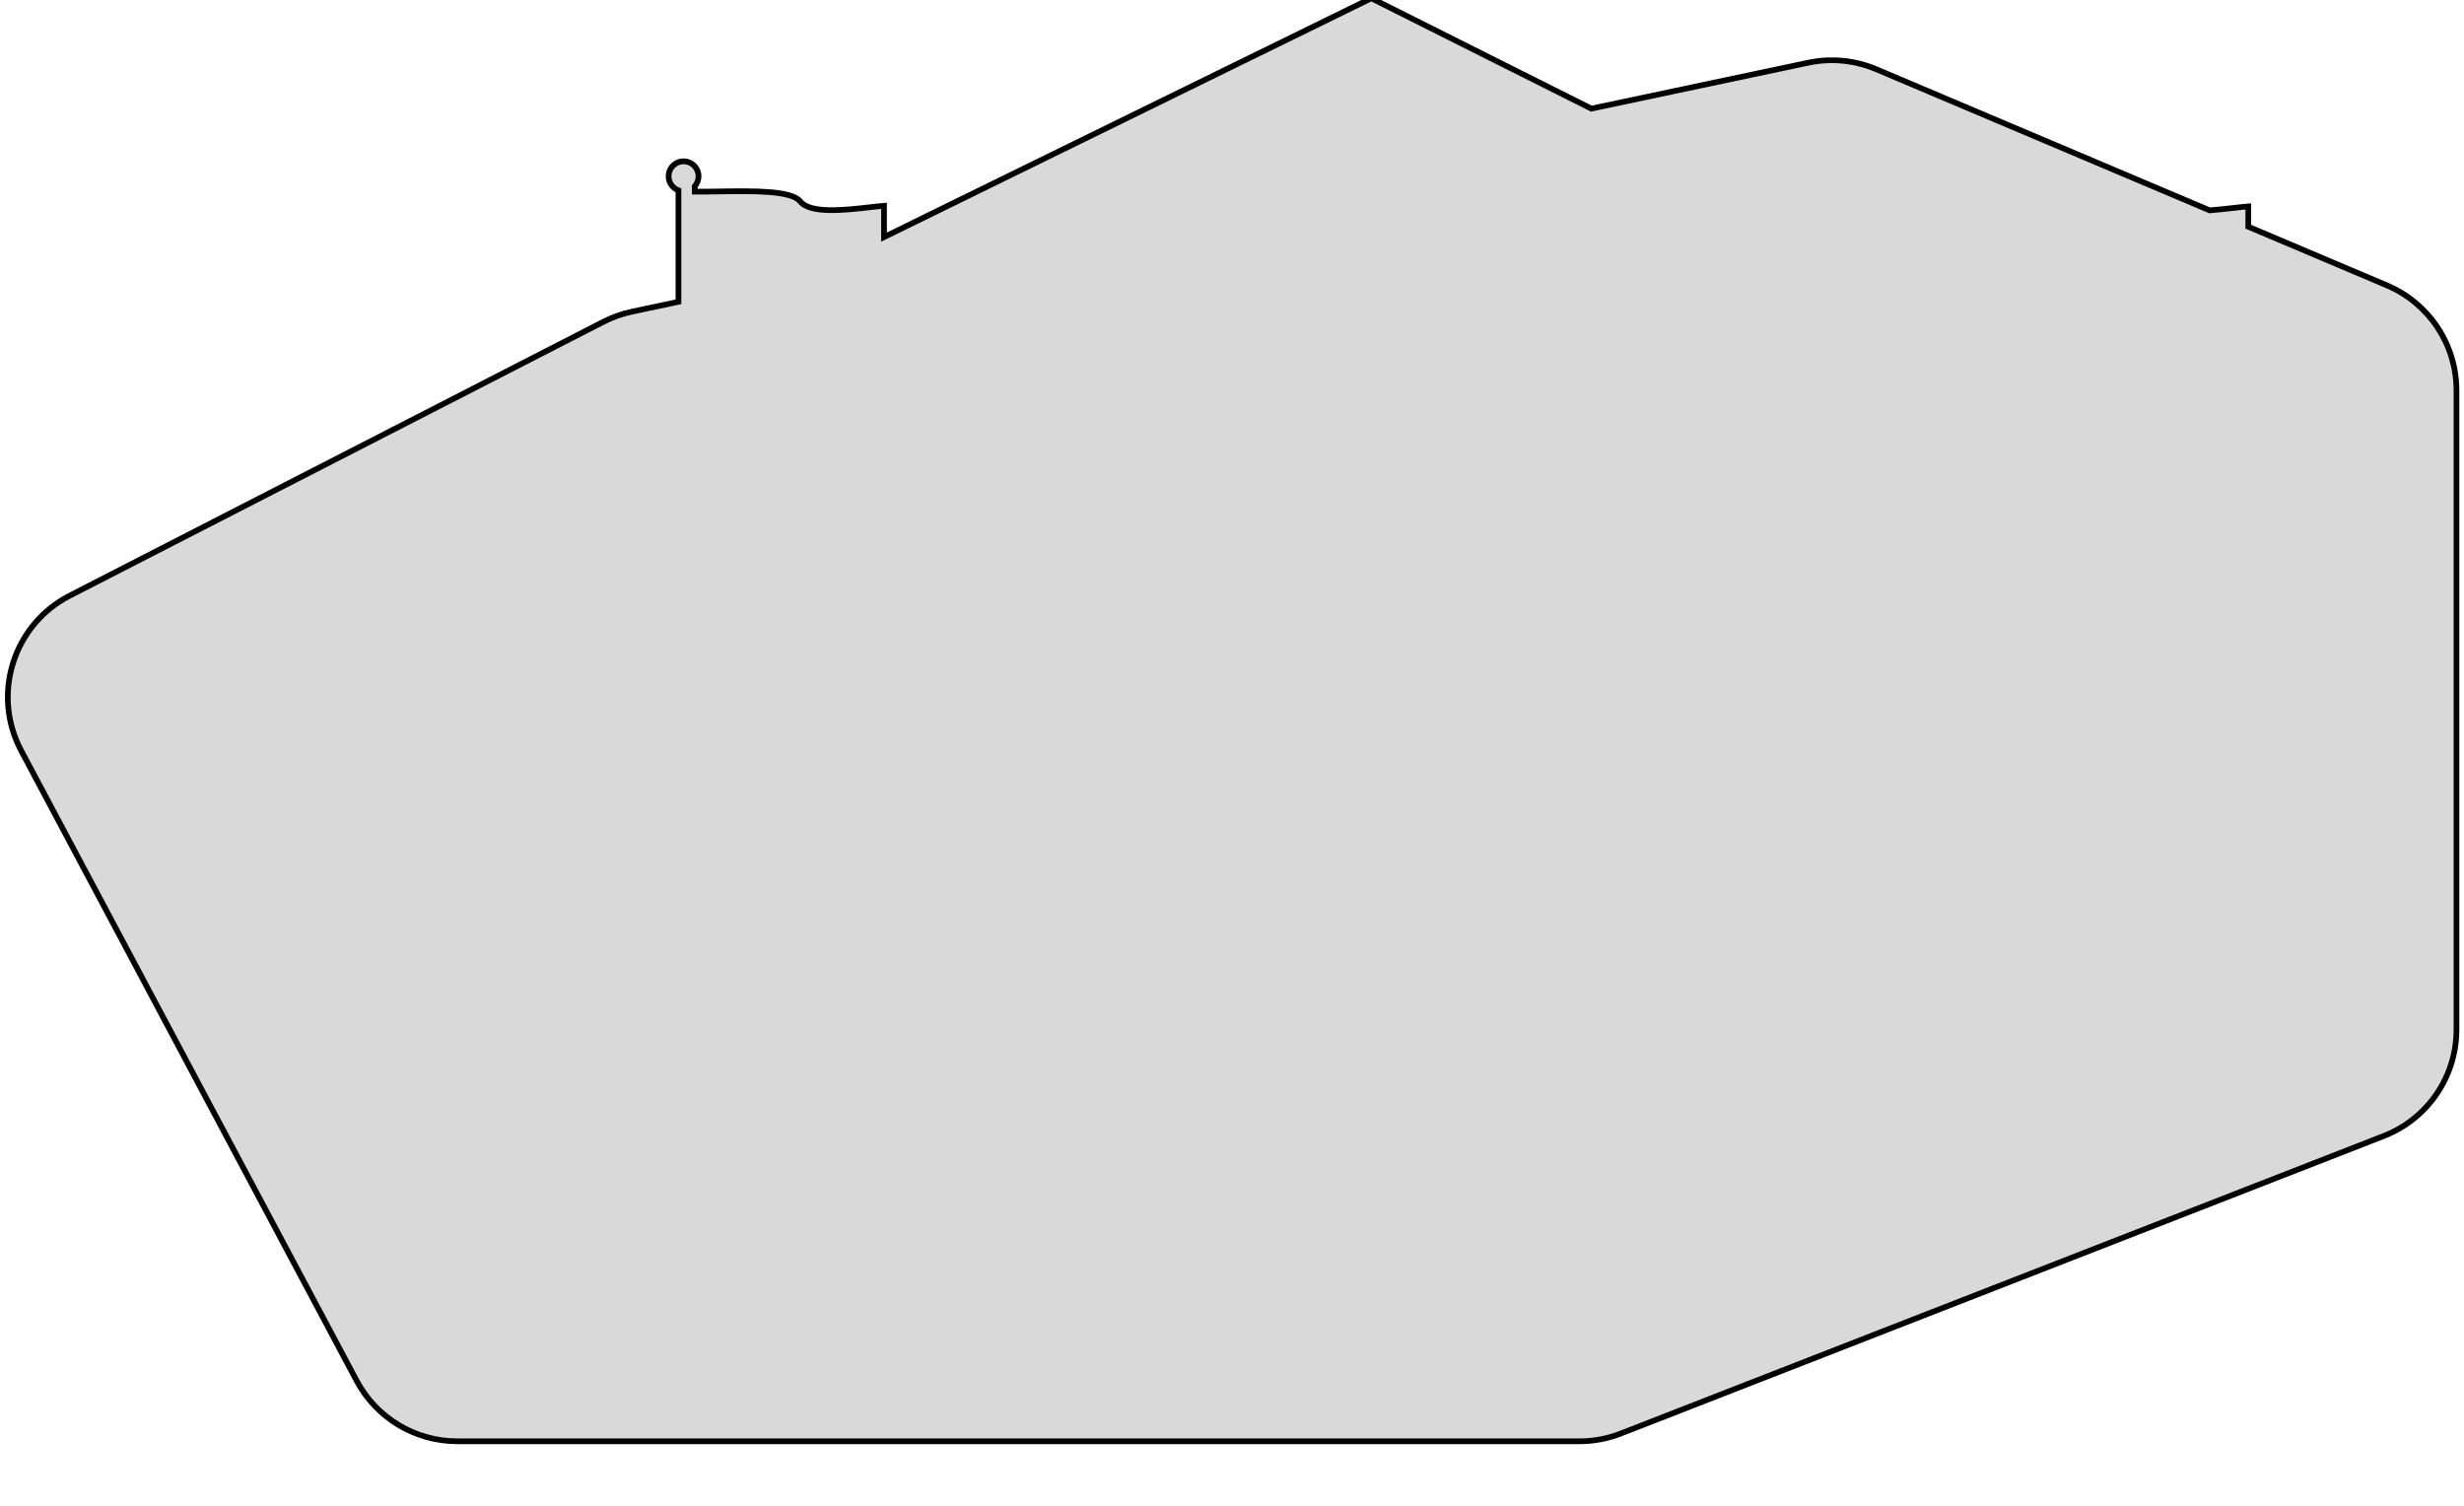 <svg width="432" height="264" viewBox="0 0 432 264" fill="none" xmlns="http://www.w3.org/2000/svg">
<g clip-path="url(#clip0_31645_1455)">
<path fill-rule="evenodd" clip-rule="evenodd" d="M121.812 33.606C123.1 33.614 124.52 33.592 125.983 33.569C131.987 33.474 138.741 33.368 140.278 35.299C142.046 37.52 148.073 36.839 152.37 36.352C153.36 36.241 154.258 36.139 154.991 36.086V41.568L240.427 -0.306L279.002 19.044L317.031 10.996C321.034 10.149 325.2 10.549 328.968 12.144L387.407 36.879C388.815 36.776 390.221 36.615 391.482 36.471L391.482 36.471C392.501 36.354 393.425 36.248 394.18 36.193V39.745L418.476 50.029C425.874 53.16 430.68 60.414 430.68 68.447V180.527C430.68 188.768 425.625 196.166 417.947 199.16L284.185 251.327C281.869 252.231 279.404 252.694 276.918 252.694H80.19C72.799 252.694 66.01 248.618 62.536 242.093L3.722 131.617C-1.525 121.763 2.312 109.521 12.245 104.424L105.803 56.414C107.381 55.605 109.059 55.008 110.794 54.641L118.95 52.915V33.369C117.944 33.003 117.225 32.037 117.225 30.904C117.225 29.456 118.399 28.282 119.848 28.282C121.296 28.282 122.47 29.456 122.47 30.904C122.47 31.571 122.222 32.179 121.812 32.642V33.606Z" fill="black" fill-opacity="0.15"/>
<path d="M125.983 33.569L125.976 33.069L125.976 33.069L125.983 33.569ZM121.812 33.606H121.312V34.103L121.809 34.106L121.812 33.606ZM140.278 35.299L139.887 35.611L139.887 35.611L140.278 35.299ZM152.37 36.352L152.426 36.849L152.426 36.849L152.37 36.352ZM154.991 36.086H155.491V35.548L154.955 35.587L154.991 36.086ZM154.991 41.568H154.491V42.37L155.211 42.017L154.991 41.568ZM240.427 -0.306L240.652 -0.753L240.43 -0.864L240.207 -0.755L240.427 -0.306ZM279.002 19.044L278.778 19.491L278.935 19.569L279.106 19.533L279.002 19.044ZM317.031 10.996L317.135 11.485L317.135 11.485L317.031 10.996ZM328.968 12.144L329.163 11.684L329.163 11.684L328.968 12.144ZM387.407 36.879L387.212 37.339L387.323 37.386L387.443 37.377L387.407 36.879ZM391.482 36.471L391.538 36.968L391.544 36.967L391.482 36.471ZM391.482 36.471L391.425 35.974L391.42 35.975L391.482 36.471ZM394.18 36.193H394.68V35.655L394.143 35.694L394.18 36.193ZM394.18 39.745H393.68V40.077L393.985 40.206L394.18 39.745ZM418.476 50.029L418.281 50.489L418.281 50.489L418.476 50.029ZM417.947 199.16L418.129 199.626L418.129 199.626L417.947 199.16ZM284.185 251.327L284.003 250.862L284.003 250.862L284.185 251.327ZM62.536 242.093L62.977 241.858L62.977 241.858L62.536 242.093ZM3.722 131.617L3.28 131.852L3.28 131.852L3.722 131.617ZM12.245 104.424L12.016 103.98L12.016 103.98L12.245 104.424ZM105.803 56.414L105.575 55.969L105.575 55.969L105.803 56.414ZM110.794 54.641L110.69 54.152L110.69 54.152L110.794 54.641ZM118.95 52.915L119.053 53.404L119.45 53.32V52.915H118.95ZM118.95 33.369H119.45V33.019L119.121 32.899L118.95 33.369ZM121.812 32.642L121.438 32.31L121.312 32.452V32.642H121.812ZM125.976 33.069C124.51 33.092 123.097 33.114 121.815 33.106L121.809 34.106C123.104 34.114 124.529 34.092 125.991 34.069L125.976 33.069ZM140.669 34.988C140.183 34.377 139.343 33.986 138.373 33.719C137.386 33.447 136.174 33.279 134.844 33.176C132.185 32.971 128.971 33.022 125.976 33.069L125.991 34.069C129 34.021 132.164 33.972 134.767 34.173C136.069 34.273 137.209 34.435 138.107 34.683C139.024 34.936 139.604 35.256 139.887 35.611L140.669 34.988ZM152.314 35.856C150.158 36.099 147.611 36.387 145.386 36.341C144.274 36.318 143.266 36.212 142.441 35.987C141.61 35.76 141.018 35.426 140.669 34.988L139.887 35.611C140.422 36.283 141.246 36.697 142.177 36.951C143.113 37.207 144.212 37.317 145.365 37.341C147.67 37.388 150.285 37.092 152.426 36.849L152.314 35.856ZM154.955 35.587C154.21 35.641 153.3 35.744 152.314 35.856L152.426 36.849C153.42 36.737 154.307 36.637 155.028 36.584L154.955 35.587ZM155.491 41.568V36.086H154.491V41.568H155.491ZM240.207 -0.755L154.771 41.119L155.211 42.017L240.648 0.143L240.207 -0.755ZM279.227 18.597L240.652 -0.753L240.203 0.141L278.778 19.491L279.227 18.597ZM316.928 10.506L278.899 18.554L279.106 19.533L317.135 11.485L316.928 10.506ZM329.163 11.684C325.301 10.049 321.031 9.638 316.928 10.506L317.135 11.485C321.037 10.659 325.099 11.05 328.773 12.604L329.163 11.684ZM387.602 36.418L329.163 11.684L328.773 12.604L387.212 37.339L387.602 36.418ZM391.425 35.974C390.162 36.119 388.767 36.278 387.371 36.38L387.443 37.377C388.863 37.274 390.279 37.112 391.538 36.968L391.425 35.974ZM391.42 35.975L391.42 35.975L391.544 36.967L391.544 36.967L391.42 35.975ZM394.143 35.694C393.376 35.751 392.441 35.858 391.425 35.974L391.539 36.968C392.561 36.851 393.474 36.746 394.217 36.692L394.143 35.694ZM394.68 39.745V36.193H393.68V39.745H394.68ZM418.671 49.568L394.375 39.285L393.985 40.206L418.281 50.489L418.671 49.568ZM431.18 68.447C431.18 60.213 426.253 52.778 418.671 49.568L418.281 50.489C425.494 53.542 430.18 60.614 430.18 68.447H431.18ZM431.18 180.527V68.447H430.18V180.527H431.18ZM418.129 199.626C425.999 196.557 431.18 188.974 431.18 180.527H430.18C430.18 188.562 425.251 195.775 417.765 198.694L418.129 199.626ZM284.367 251.793L418.129 199.626L417.765 198.694L284.003 250.862L284.367 251.793ZM276.918 253.194C279.466 253.194 281.992 252.719 284.367 251.793L284.003 250.862C281.745 251.742 279.342 252.194 276.918 252.194V253.194ZM80.19 253.194H276.918V252.194H80.19V253.194ZM62.095 242.328C65.655 249.016 72.614 253.194 80.19 253.194V252.194C72.983 252.194 66.364 248.219 62.977 241.858L62.095 242.328ZM3.28 131.852L62.095 242.328L62.977 241.858L4.163 131.382L3.28 131.852ZM12.016 103.98C1.836 109.204 -2.097 121.751 3.28 131.852L4.163 131.382C-0.952 121.774 2.789 109.839 12.473 104.869L12.016 103.98ZM105.575 55.969L12.016 103.98L12.473 104.869L106.032 56.859L105.575 55.969ZM110.69 54.152C108.912 54.528 107.192 55.139 105.575 55.969L106.032 56.859C107.57 56.07 109.206 55.488 110.897 55.13L110.69 54.152ZM118.846 52.426L110.69 54.152L110.897 55.13L119.053 53.404L118.846 52.426ZM118.45 33.369V52.915H119.45V33.369H118.45ZM119.121 32.899C118.306 32.602 117.725 31.82 117.725 30.904H116.725C116.725 32.254 117.581 33.403 118.779 33.839L119.121 32.899ZM117.725 30.904C117.725 29.732 118.675 28.782 119.848 28.782V27.782C118.123 27.782 116.725 29.18 116.725 30.904H117.725ZM119.848 28.782C121.02 28.782 121.97 29.732 121.97 30.904H122.97C122.97 29.18 121.572 27.782 119.848 27.782V28.782ZM121.97 30.904C121.97 31.444 121.769 31.936 121.438 32.31L122.186 32.973C122.674 32.423 122.97 31.698 122.97 30.904H121.97ZM122.312 33.606V32.642H121.312V33.606H122.312Z" fill="black"/>
</g>
<defs>
<clipPath id="clip0_31645_1455">
<rect width="432" height="264" fill="white"/>
</clipPath>
</defs>
</svg>
